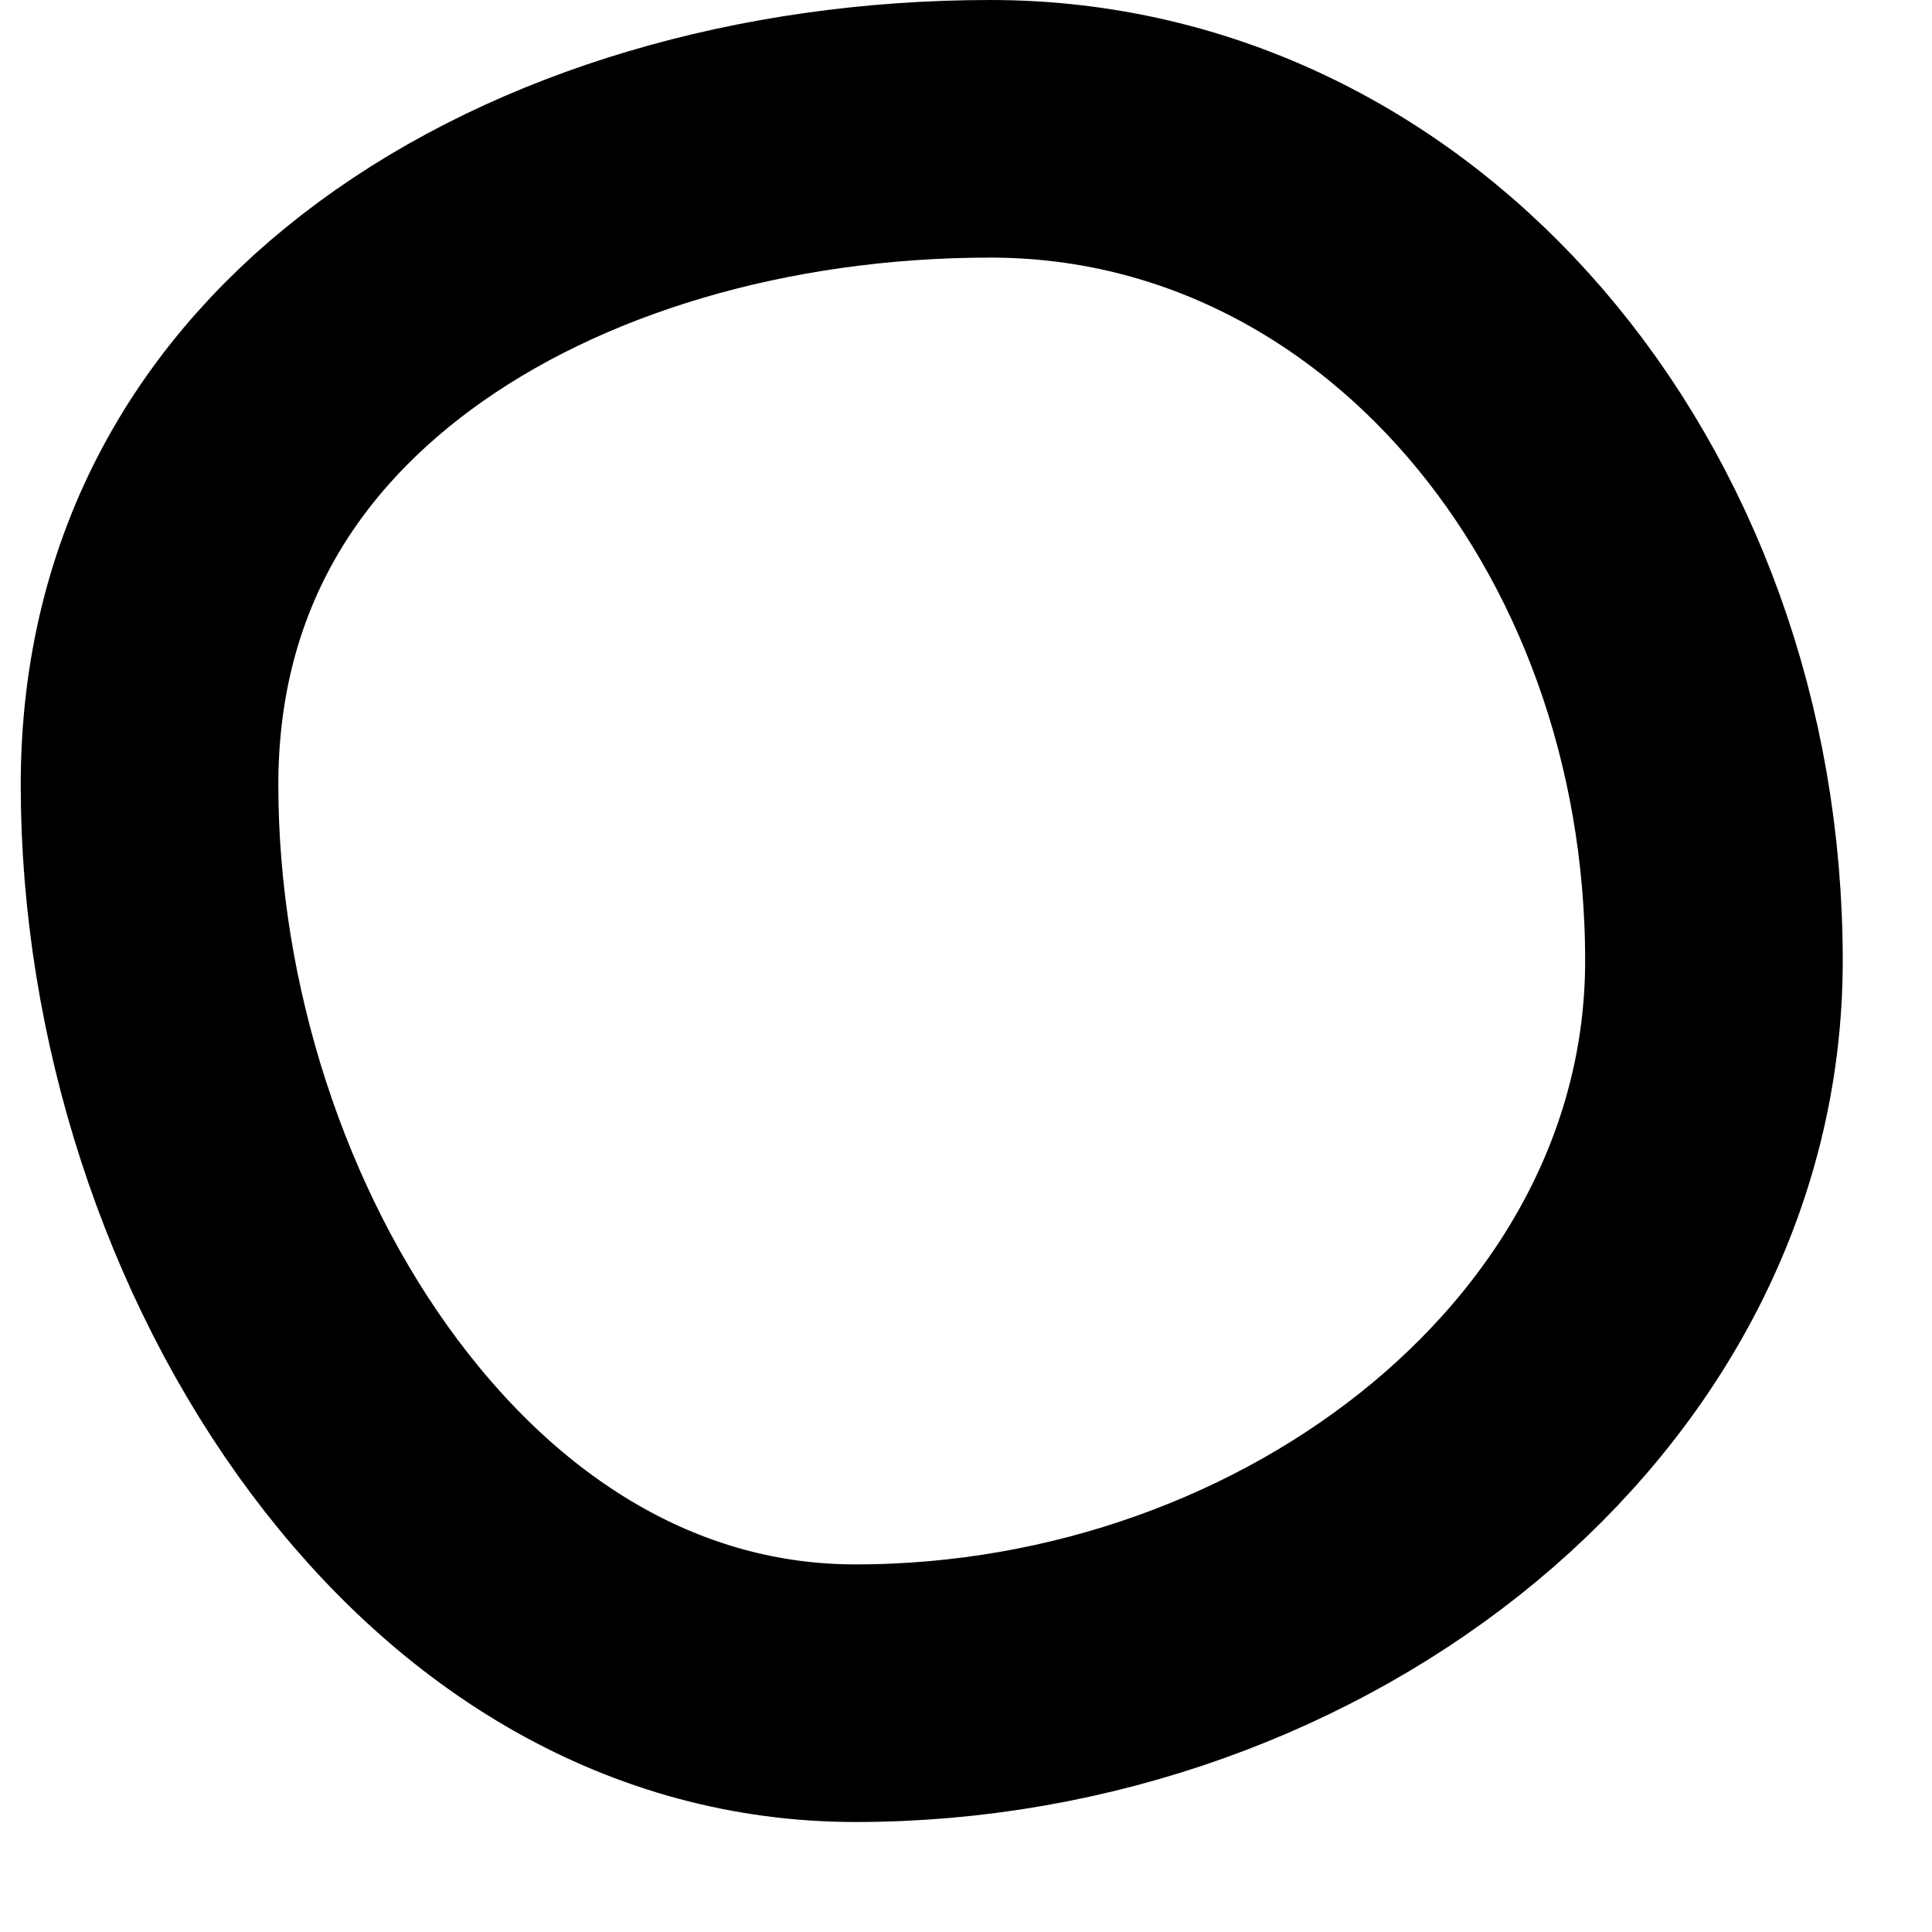 <svg width="15" height="15" viewBox="0 0 15 15" fill="none" xmlns="http://www.w3.org/2000/svg">
<path d="M13.307 7.459C13.307 10.677 10.15 13.146 6.642 13.146C5.095 13.146 3.747 12.331 2.752 11C1.75 9.66 1.161 7.86 1.161 6.093C1.161 4.472 1.898 3.235 3.068 2.373C4.263 1.492 5.926 1 7.69 1C10.864 1 13.307 3.912 13.307 7.459Z" stroke="black" stroke-width="2"/>
</svg>
